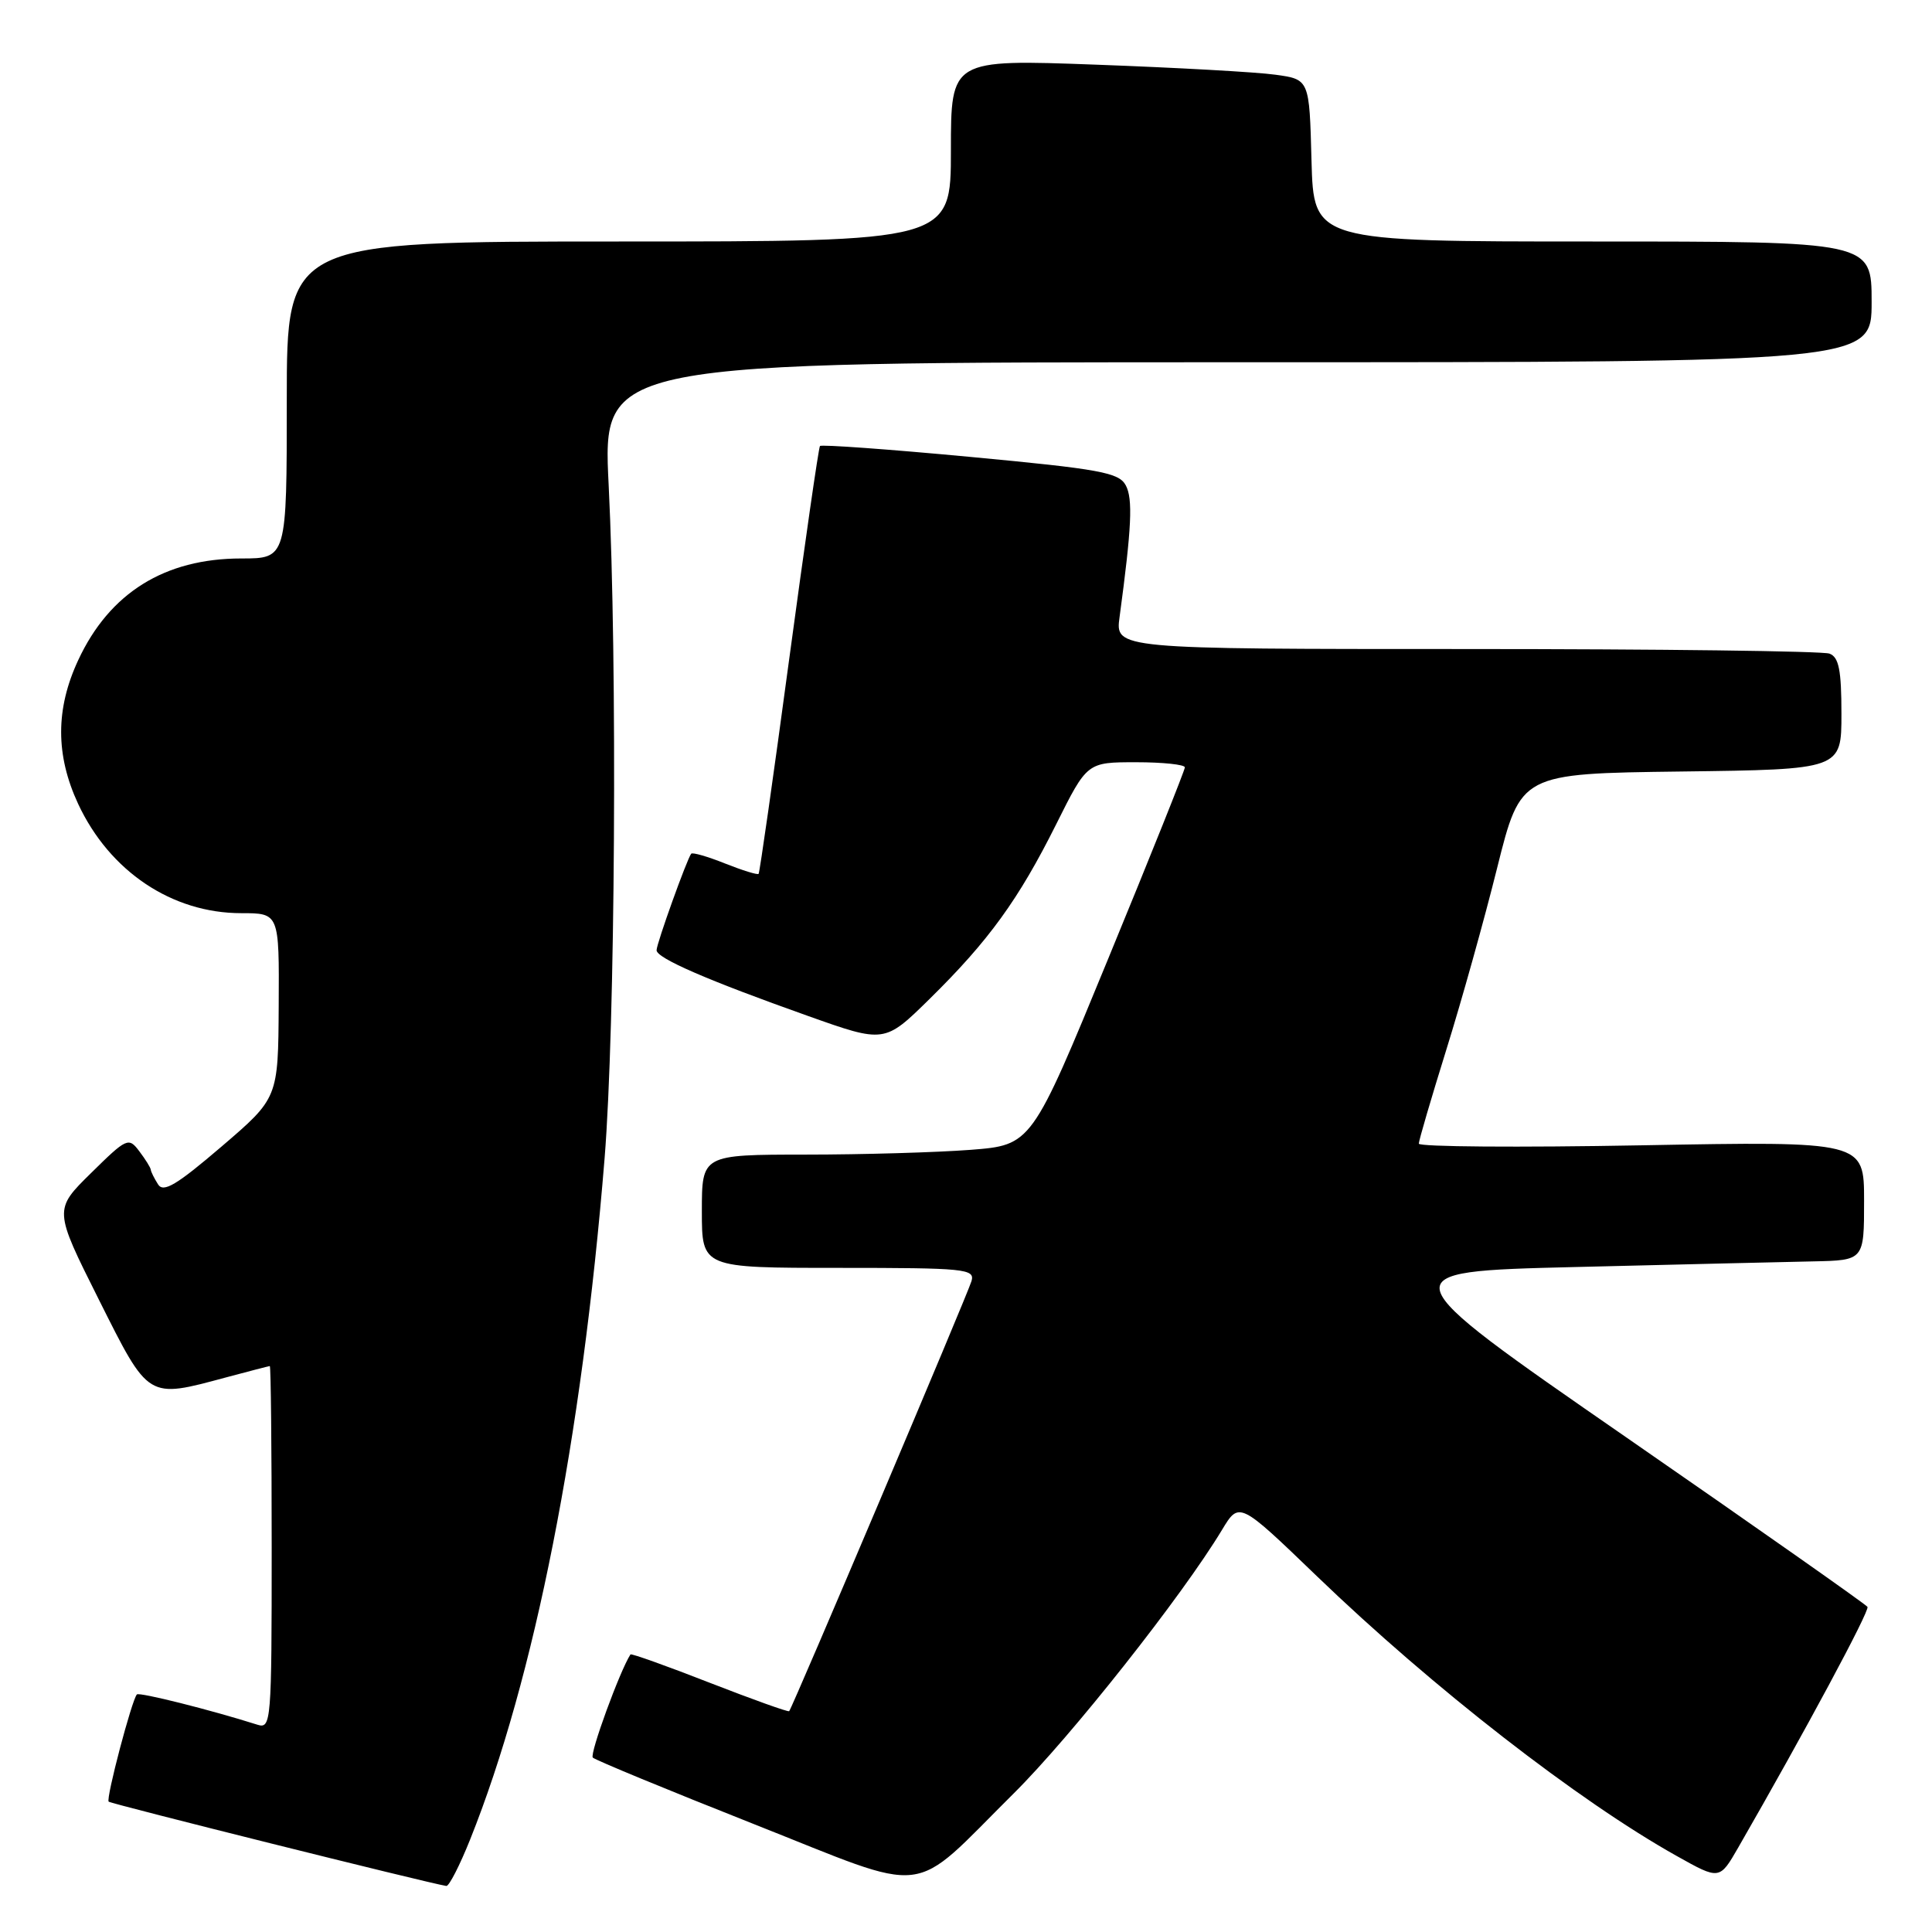 <?xml version="1.0" encoding="UTF-8" standalone="no"?>
<!DOCTYPE svg PUBLIC "-//W3C//DTD SVG 1.1//EN" "http://www.w3.org/Graphics/SVG/1.1/DTD/svg11.dtd" >
<svg xmlns="http://www.w3.org/2000/svg" xmlns:xlink="http://www.w3.org/1999/xlink" version="1.1" viewBox="0 0 256 256">
 <g >
 <path fill="currentColor"
d=" M 62.30 243.73 C 70.83 222.42 77.09 190.71 80.11 153.50 C 81.52 136.10 81.82 87.81 80.65 64.25 C 79.84 48.00 79.84 48.00 163.92 48.00 C 248.00 48.00 248.00 48.00 248.00 40.00 C 248.00 32.00 248.00 32.00 211.03 32.00 C 174.07 32.00 174.07 32.00 173.78 21.26 C 173.50 10.52 173.50 10.52 169.00 9.90 C 166.53 9.55 155.84 8.96 145.25 8.57 C 126.00 7.86 126.00 7.86 126.00 19.93 C 126.00 32.00 126.00 32.00 82.00 32.00 C 38.00 32.00 38.00 32.00 38.00 53.00 C 38.00 74.00 38.00 74.00 31.97 74.00 C 21.83 74.00 14.51 78.56 10.37 87.46 C 7.35 93.93 7.35 100.05 10.35 106.51 C 14.52 115.46 22.79 121.00 31.97 121.00 C 37.00 121.00 37.00 121.00 36.93 133.25 C 36.86 145.50 36.86 145.50 29.35 151.93 C 23.39 157.03 21.65 158.07 20.94 156.93 C 20.44 156.14 20.01 155.28 19.98 155.00 C 19.96 154.72 19.27 153.62 18.46 152.55 C 17.04 150.66 16.80 150.77 12.06 155.44 C 7.13 160.29 7.13 160.29 13.07 172.15 C 19.77 185.51 19.47 185.33 30.00 182.50 C 33.02 181.69 35.61 181.02 35.75 181.01 C 35.89 181.01 36.00 191.83 36.00 205.07 C 36.00 228.25 35.93 229.11 34.10 228.53 C 27.89 226.56 18.47 224.20 18.14 224.52 C 17.48 225.19 14.01 238.34 14.40 238.73 C 14.69 239.02 56.73 249.52 59.14 249.90 C 59.50 249.95 60.92 247.18 62.30 243.73 Z  M 134.32 237.64 C 141.95 230.07 156.66 211.45 161.92 202.72 C 164.20 198.94 164.20 198.94 174.48 208.84 C 189.83 223.62 209.13 238.63 222.18 245.93 C 227.85 249.11 227.85 249.11 230.33 244.80 C 239.14 229.49 247.77 213.43 247.45 212.92 C 247.24 212.59 232.83 202.46 215.42 190.41 C 183.76 168.50 183.76 168.50 208.63 167.89 C 222.31 167.55 236.54 167.22 240.25 167.14 C 247.00 167.00 247.00 167.00 247.00 159.11 C 247.00 151.22 247.00 151.22 217.50 151.76 C 201.28 152.06 188.00 151.96 188.00 151.54 C 188.00 151.12 189.64 145.54 191.63 139.14 C 193.63 132.74 196.67 121.88 198.38 115.00 C 201.50 102.50 201.50 102.50 222.75 102.23 C 244.00 101.96 244.00 101.96 244.00 94.59 C 244.00 88.79 243.66 87.08 242.42 86.61 C 241.55 86.27 219.90 86.00 194.30 86.00 C 147.77 86.00 147.77 86.00 148.35 81.75 C 149.95 69.89 150.13 66.10 149.17 64.31 C 148.26 62.61 145.79 62.16 128.55 60.54 C 117.78 59.53 108.82 58.88 108.65 59.10 C 108.47 59.32 106.63 72.10 104.55 87.50 C 102.48 102.90 100.66 115.63 100.52 115.79 C 100.37 115.95 98.37 115.33 96.08 114.42 C 93.79 113.50 91.77 112.92 91.59 113.12 C 91.05 113.76 87.00 125.02 87.00 125.91 C 87.00 126.96 93.72 129.88 107.01 134.60 C 117.21 138.23 117.21 138.23 123.18 132.36 C 131.01 124.66 134.97 119.19 139.95 109.22 C 144.05 101.00 144.05 101.00 150.53 101.00 C 154.09 101.00 157.00 101.31 157.00 101.68 C 157.00 102.05 152.43 113.47 146.84 127.04 C 136.69 151.73 136.69 151.73 128.59 152.36 C 124.14 152.70 114.31 152.99 106.75 152.99 C 93.00 153.00 93.00 153.00 93.00 160.50 C 93.00 168.00 93.00 168.00 111.12 168.00 C 127.90 168.00 129.20 168.13 128.73 169.75 C 128.23 171.47 105.00 226.27 104.57 226.74 C 104.45 226.88 99.71 225.18 94.03 222.97 C 88.36 220.75 83.64 219.07 83.54 219.22 C 82.13 221.40 78.10 232.43 78.55 232.89 C 78.88 233.22 88.44 237.17 99.79 241.66 C 123.76 251.14 120.30 251.55 134.32 237.64 Z "/>
</g>
</svg>